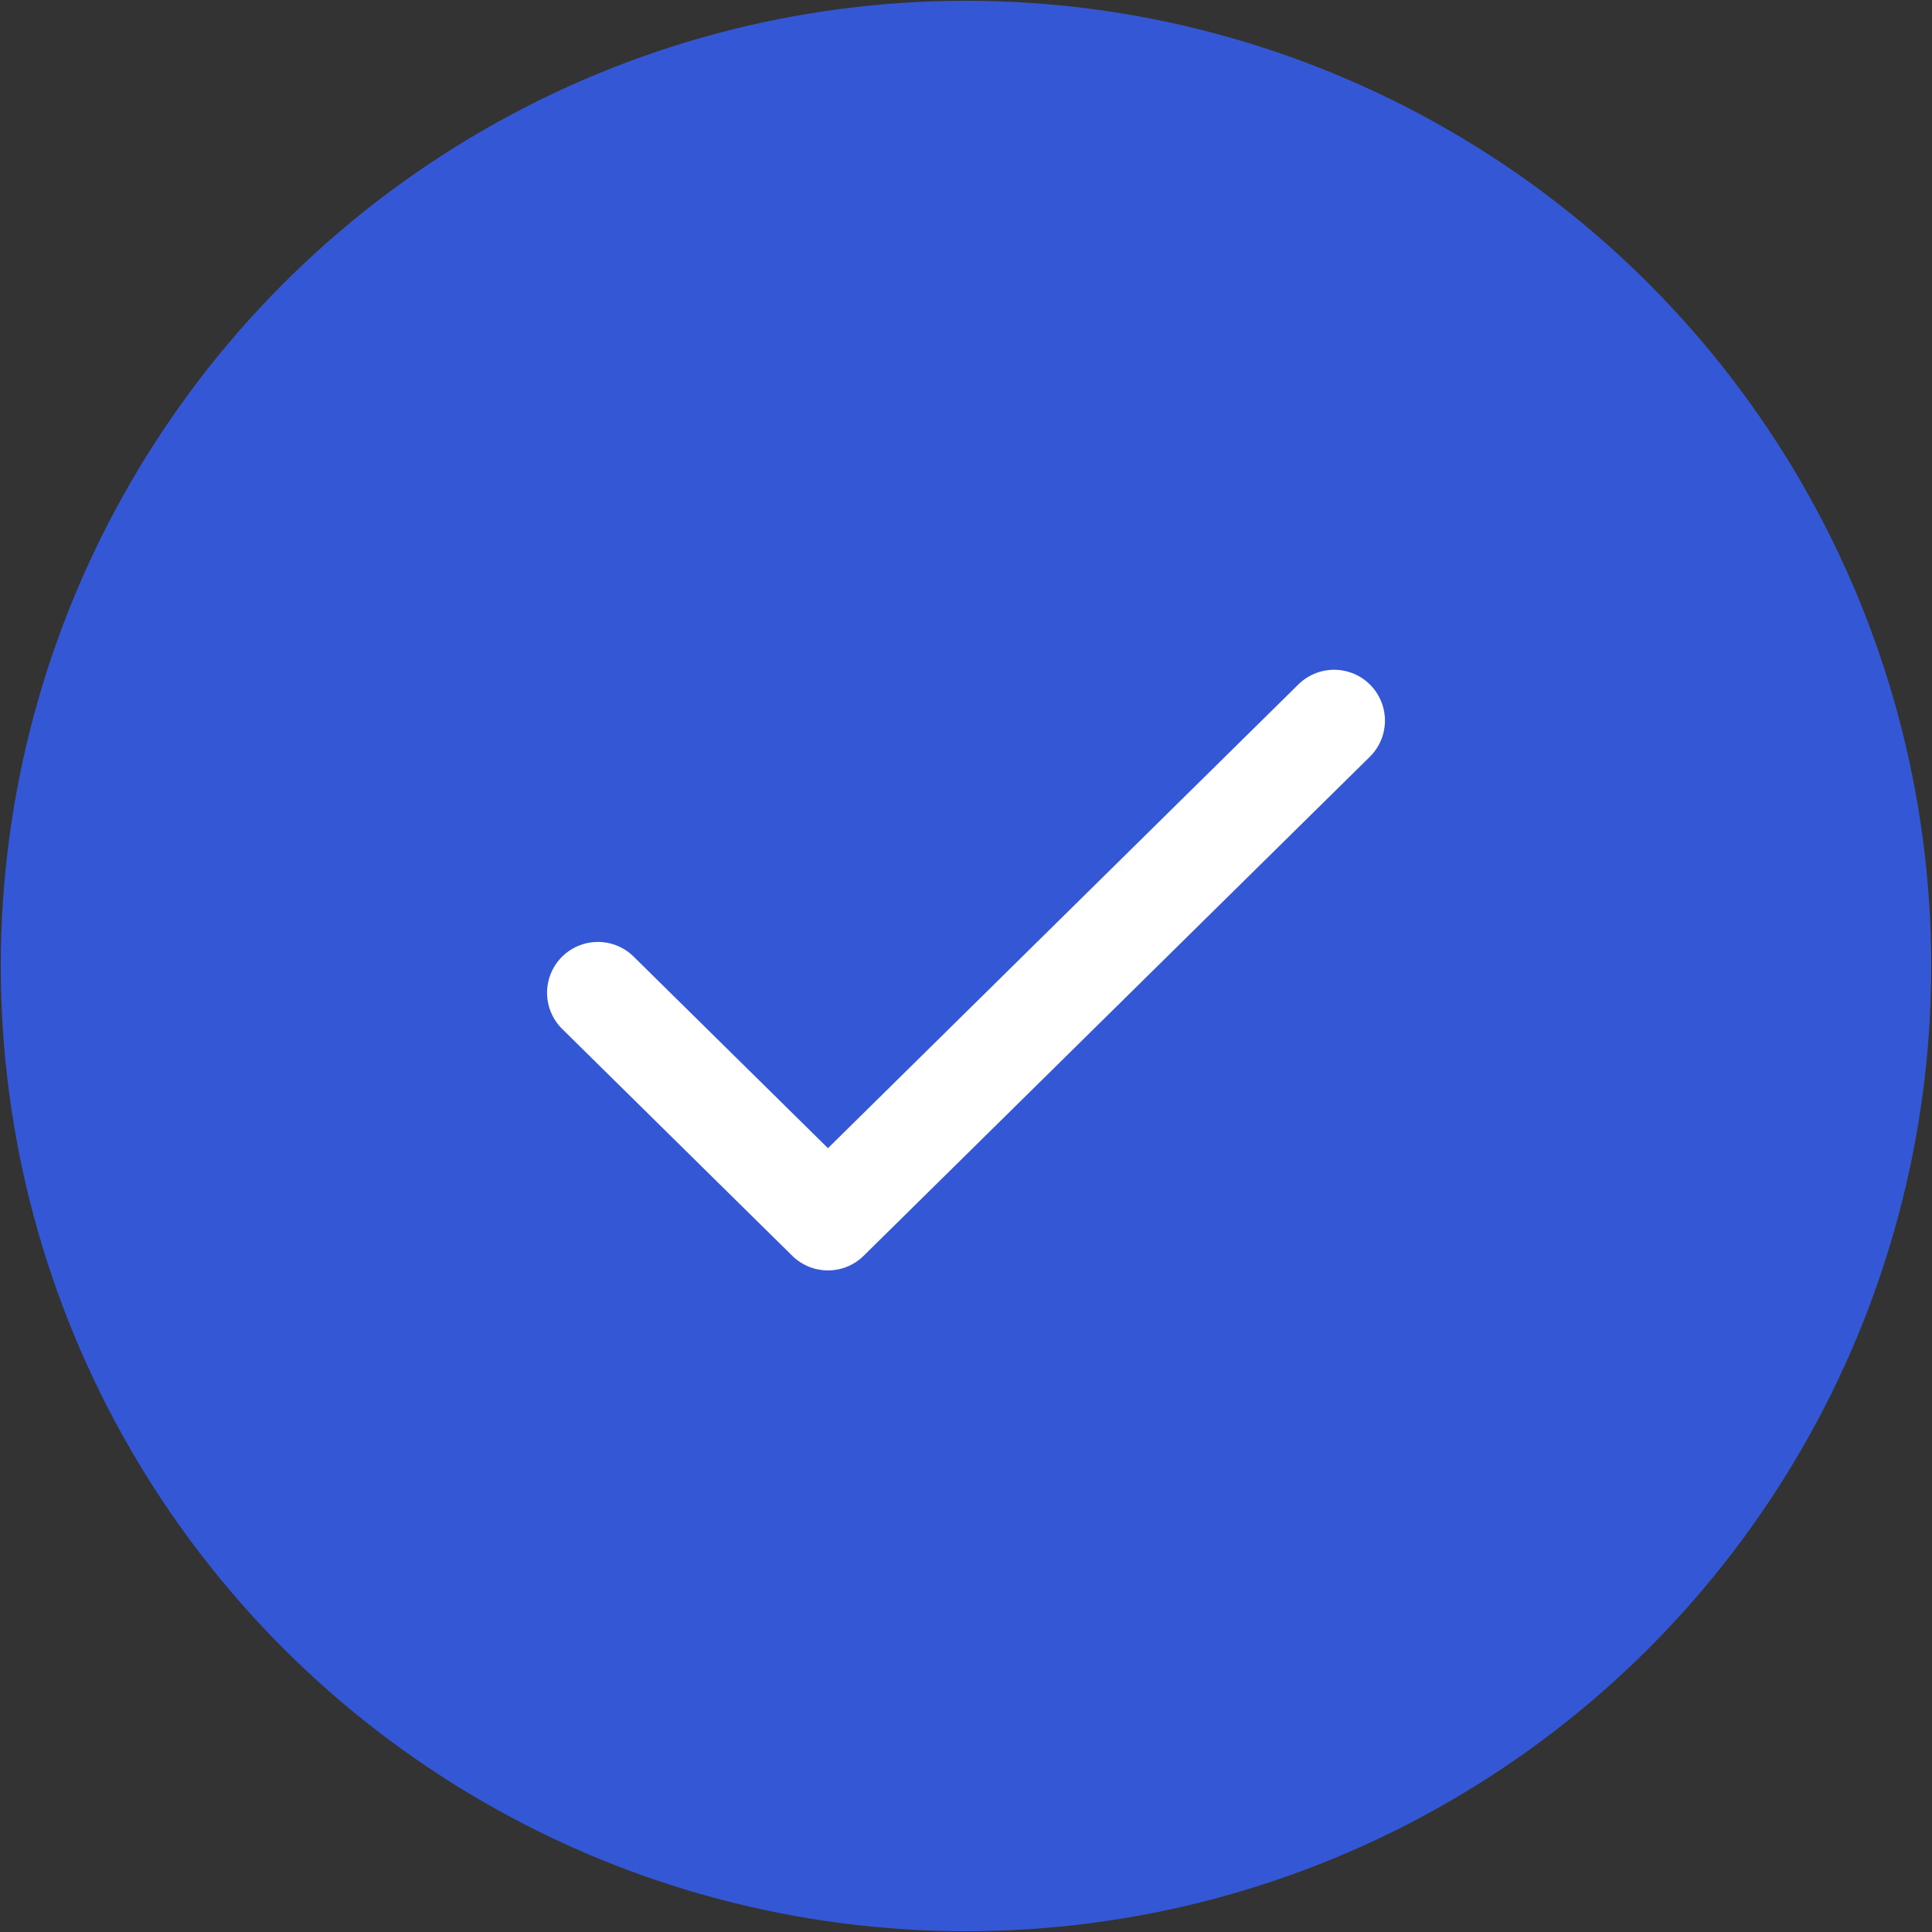 <svg width="190" height="190" viewBox="0 0 190 190" fill="none" xmlns="http://www.w3.org/2000/svg">
<rect x="0" y="0" width="190" height="190" fill="#333333" stroke="none"/>
<circle cx="95" cy="95" r="94.924" fill="#3458D5"/>
<path d="M131.2 70.867L81.425 119.938L58.8 97.633" stroke="white" stroke-width="10" stroke-linecap="round" stroke-linejoin="round"/>
</svg>
